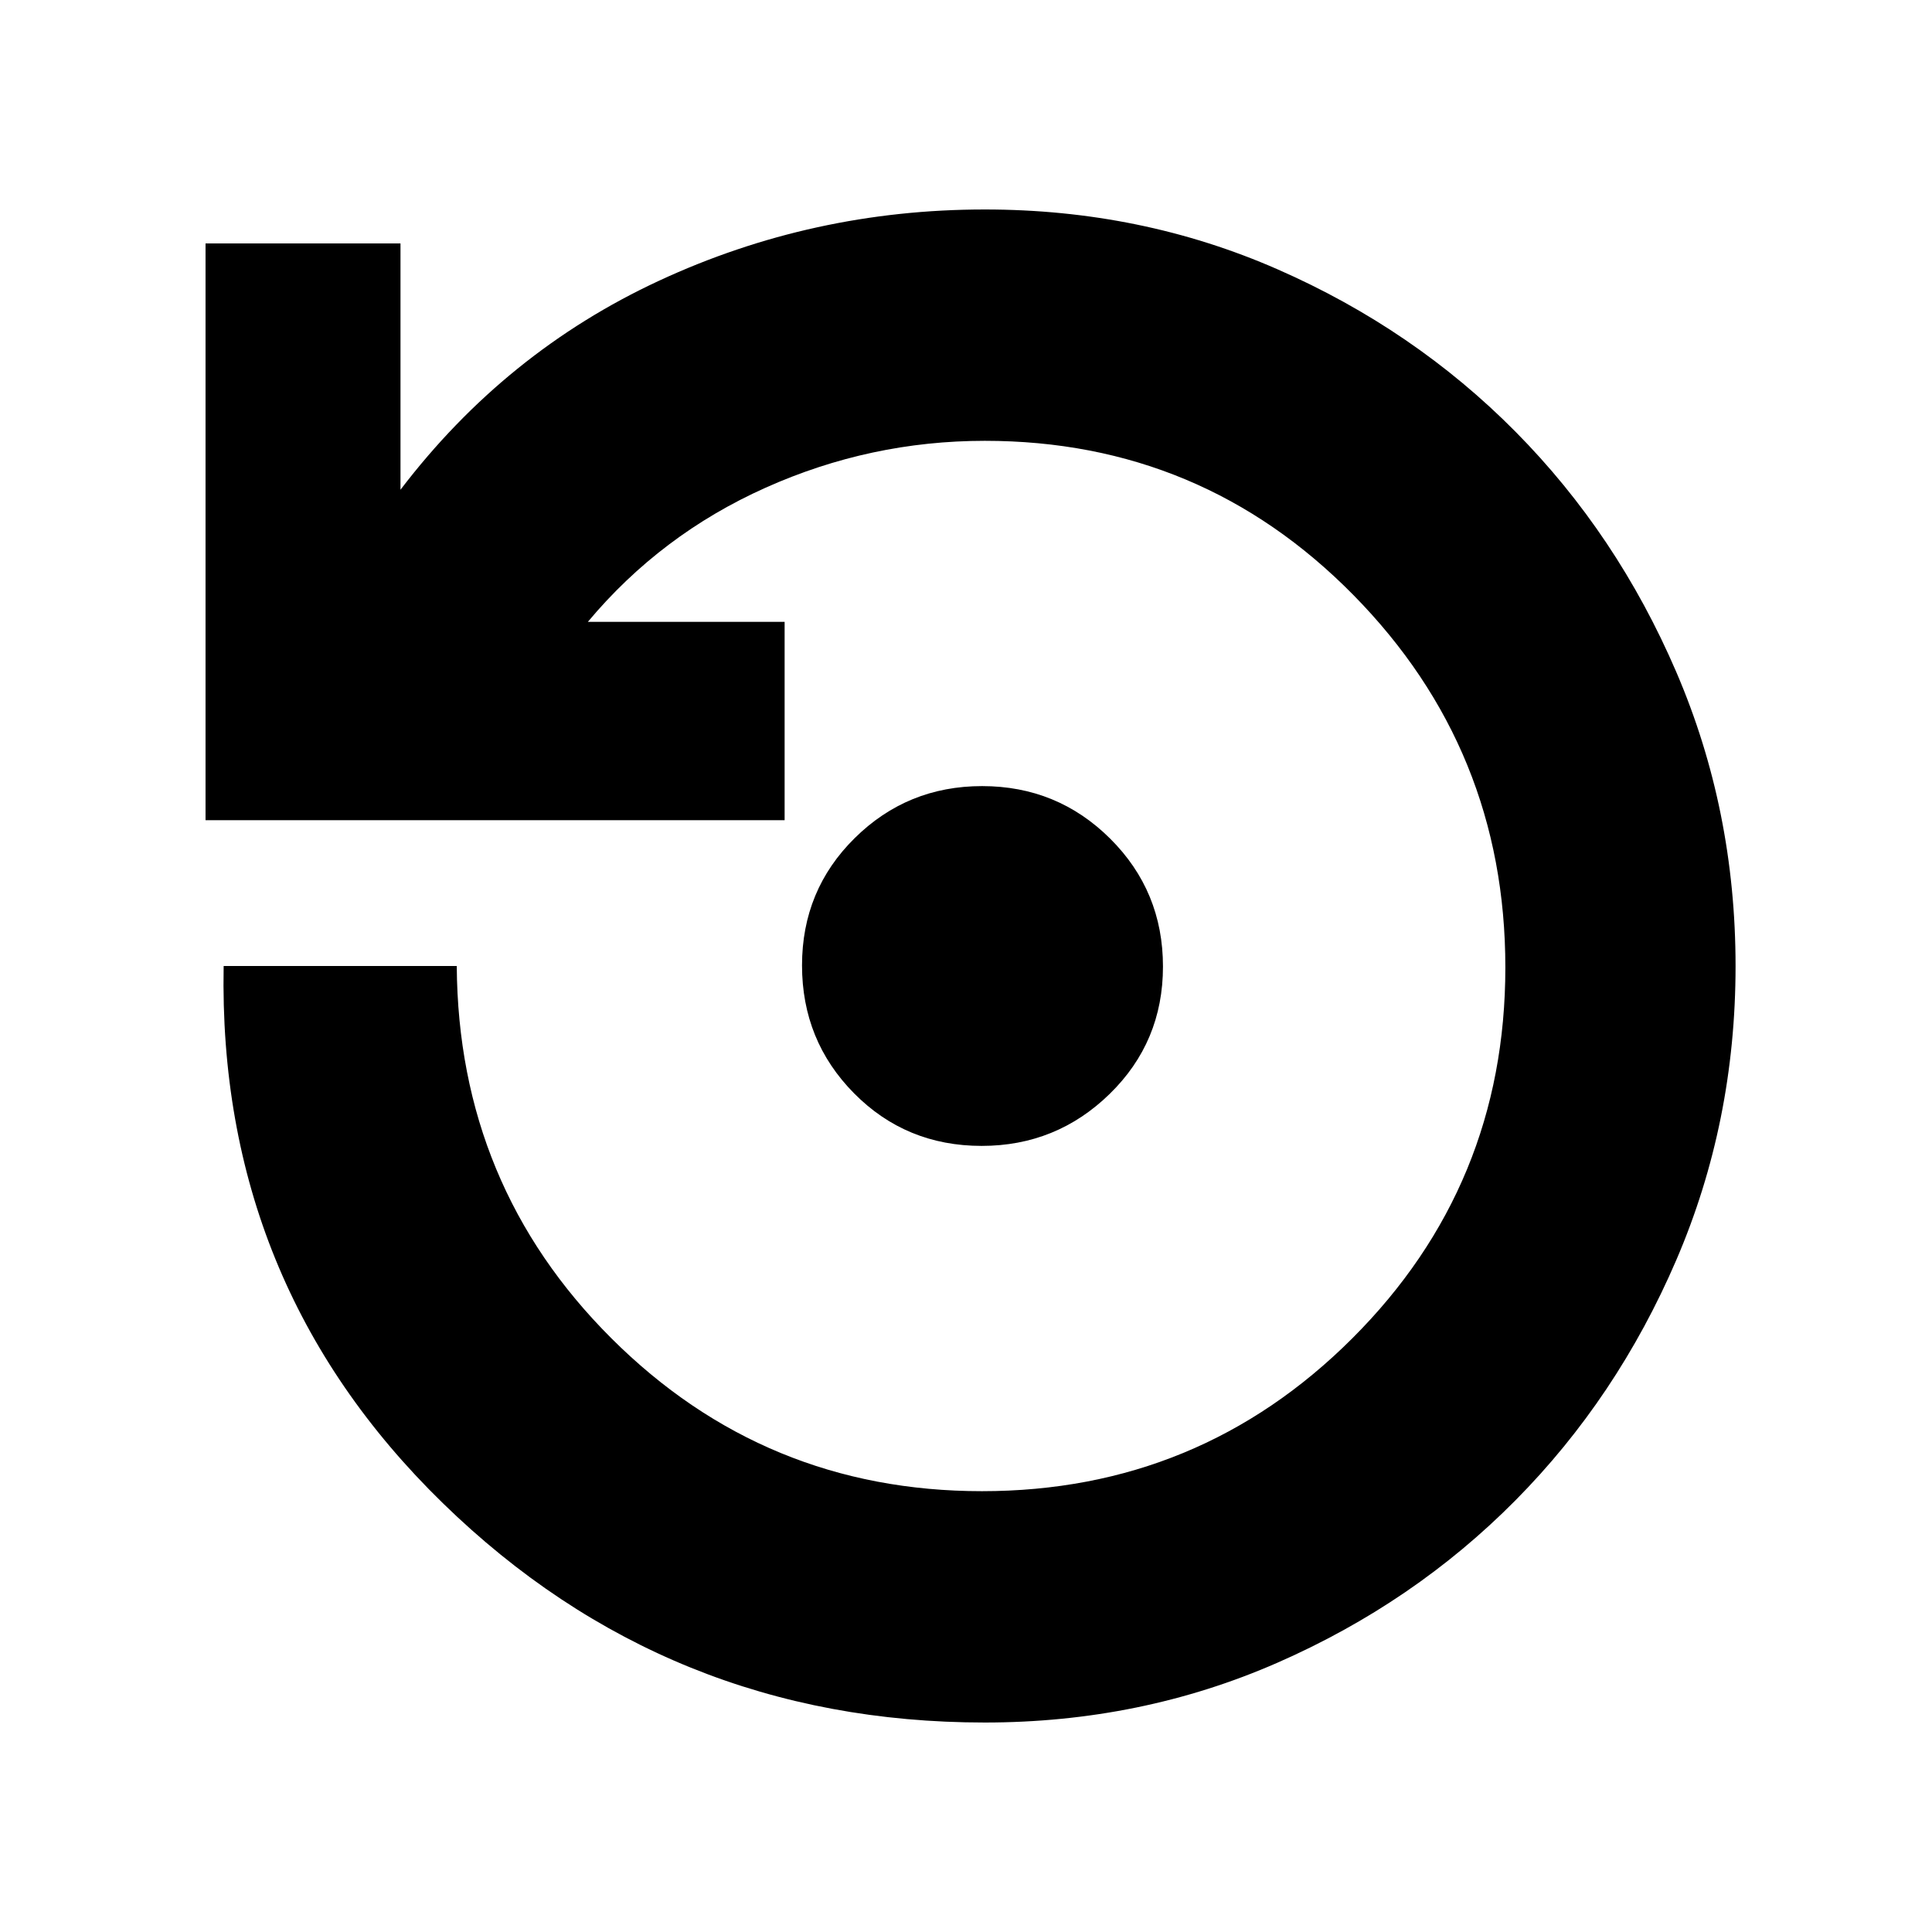 <svg xmlns="http://www.w3.org/2000/svg" height="20" viewBox="0 -960 960 960" width="20"><path d="M487.78-390.61q-37.56 0-63.41-26.14-25.85-26.15-25.85-63.55t26.17-63.24q26.16-25.85 63.31-25.85 37.38 0 63.63 26.1 26.24 26.11 26.24 63.55t-26.46 63.28q-26.47 25.85-63.63 25.85Zm1.51 286.52q-157.42 0-269.29-109.04Q108.13-322.17 111.13-480h115.83q.69 109.04 76.84 185t184.11 75.96q108.01 0 184.05-75.96T748-479.28q0-108.33-75.45-185-75.45-76.68-183.2-76.68-56.89 0-108.92 23.29-52.04 23.28-88.34 66.67h97.78v98.56H102.13v-286.6H199v122.39q52.17-68.44 128.46-103.85t161.89-35.41q77.62 0 145.41 29.71 67.79 29.72 118.29 80.72 50.49 50.99 79.92 119.47 29.42 68.48 29.42 146.04 0 77.57-29.42 146.01-29.43 68.45-79.92 119.44-50.5 51-118.31 80.72-67.81 29.71-145.45 29.71Z"/></svg>